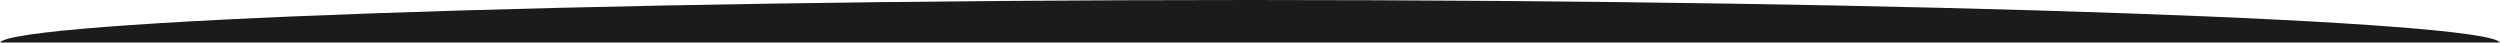 <svg version="1.1" id="图层_1" x="0px" y="0px" width="352.791px" height="6px" viewBox="0 0 352.791 6" enable-background="new 0 0 352.791 6" xml:space="preserve" xmlns="http://www.w3.org/2000/svg" xmlns:xlink="http://www.w3.org/1999/xlink" xmlns:xml="http://www.w3.org/XML/1998/namespace">
  <path fill="#1C1A1B" d="M352.791,6c-1.918-3-80.151-6-176.396-6C80.153,0,1.917,3,0,6H352.791z" class="color c1"/>
</svg>